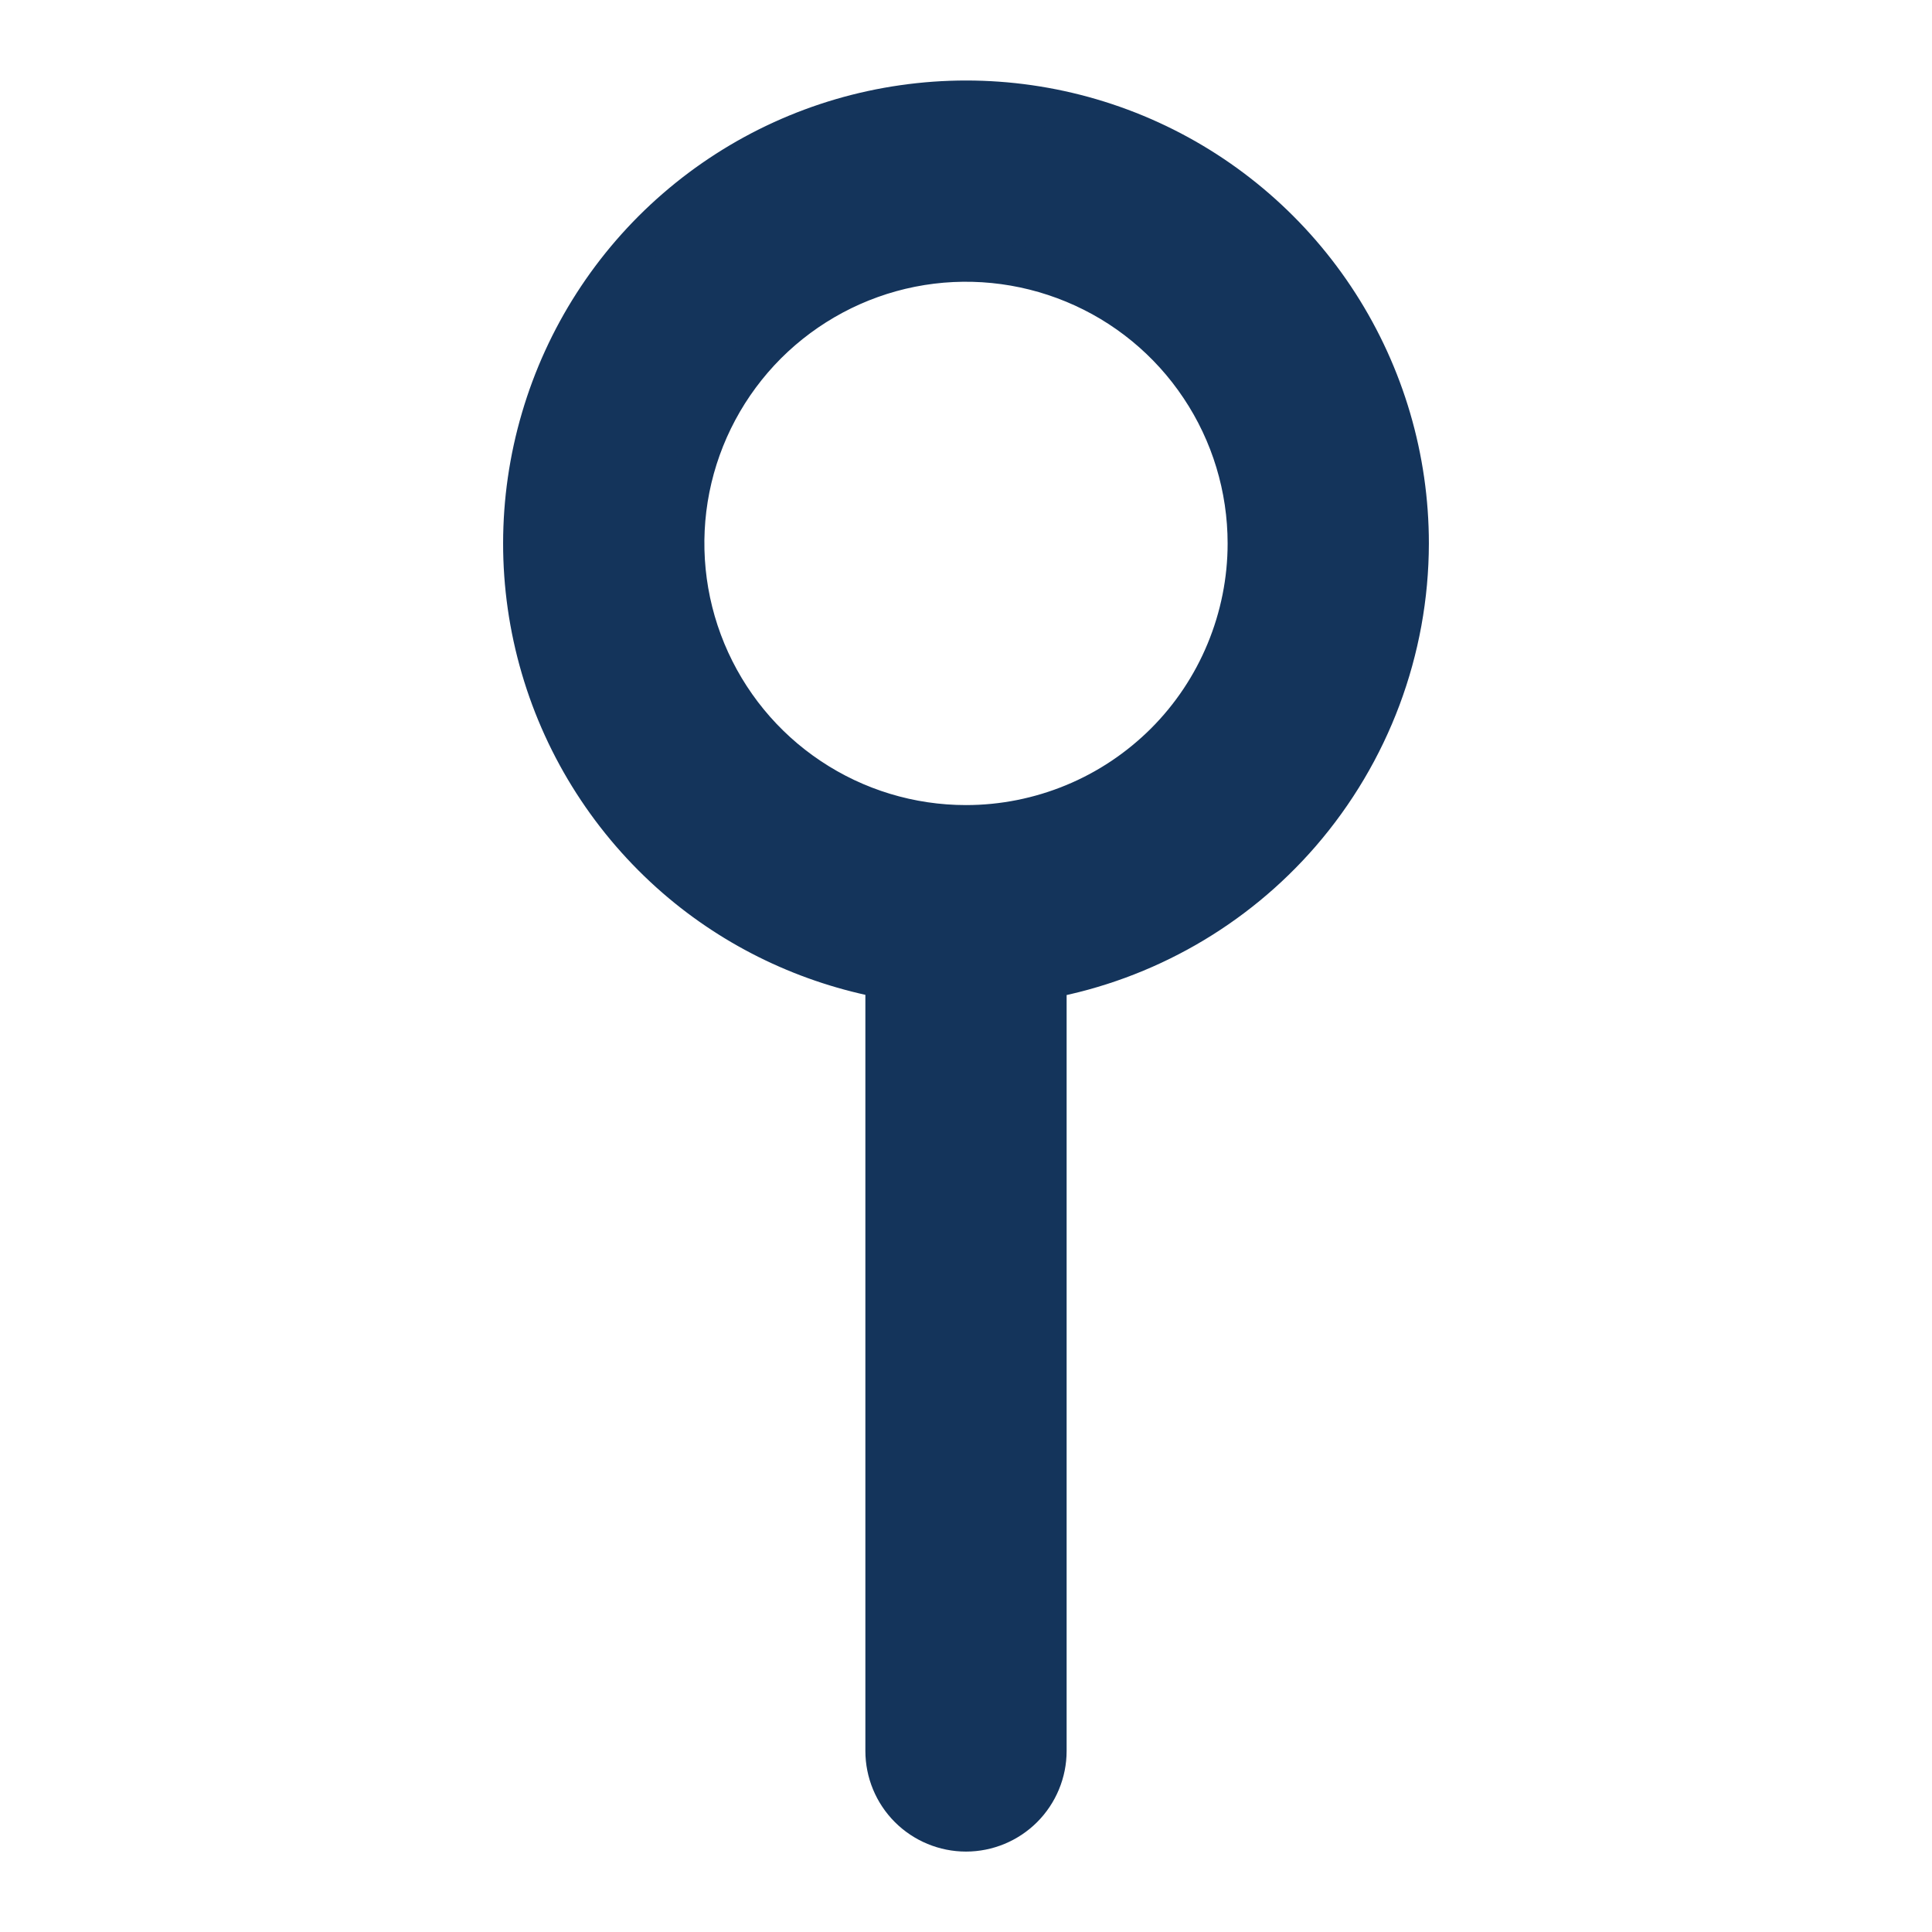 <svg width="24" height="24" viewBox="0 0 24 24" fill="none" xmlns="http://www.w3.org/2000/svg">
<path d="M11.219 1.306C12.262 1.156 13.327 1.309 14.286 1.747C15.245 2.185 16.057 2.89 16.627 3.777C17.197 4.664 17.5 5.697 17.5 6.751C17.498 8.073 17.02 9.349 16.155 10.349C15.337 11.293 14.224 11.929 13 12.157V21.751C13 22.016 12.894 22.271 12.707 22.458C12.52 22.645 12.265 22.751 12 22.751C11.735 22.751 11.48 22.645 11.293 22.458C11.106 22.271 11 22.016 11 21.751V12.154C10.038 11.976 9.138 11.548 8.396 10.905C7.6 10.214 7.018 9.309 6.722 8.297C6.425 7.285 6.426 6.21 6.724 5.198C7.021 4.187 7.602 3.282 8.399 2.592C9.196 1.902 10.175 1.455 11.219 1.306ZM13.34 3.517C12.7 3.252 11.996 3.182 11.317 3.317C10.639 3.452 10.015 3.786 9.525 4.275C9.036 4.765 8.702 5.389 8.567 6.067C8.432 6.746 8.502 7.45 8.767 8.09C9.032 8.729 9.48 9.277 10.056 9.661C10.631 10.046 11.308 10.251 12 10.251C12.46 10.251 12.915 10.16 13.34 9.984C13.764 9.809 14.15 9.55 14.475 9.226C14.8 8.901 15.058 8.514 15.233 8.09C15.409 7.665 15.5 7.21 15.5 6.751C15.5 6.059 15.295 5.381 14.91 4.806C14.526 4.23 13.979 3.781 13.34 3.517Z" fill="#14345B" stroke="#14345B" stroke-width="0.5"/>
</svg>
